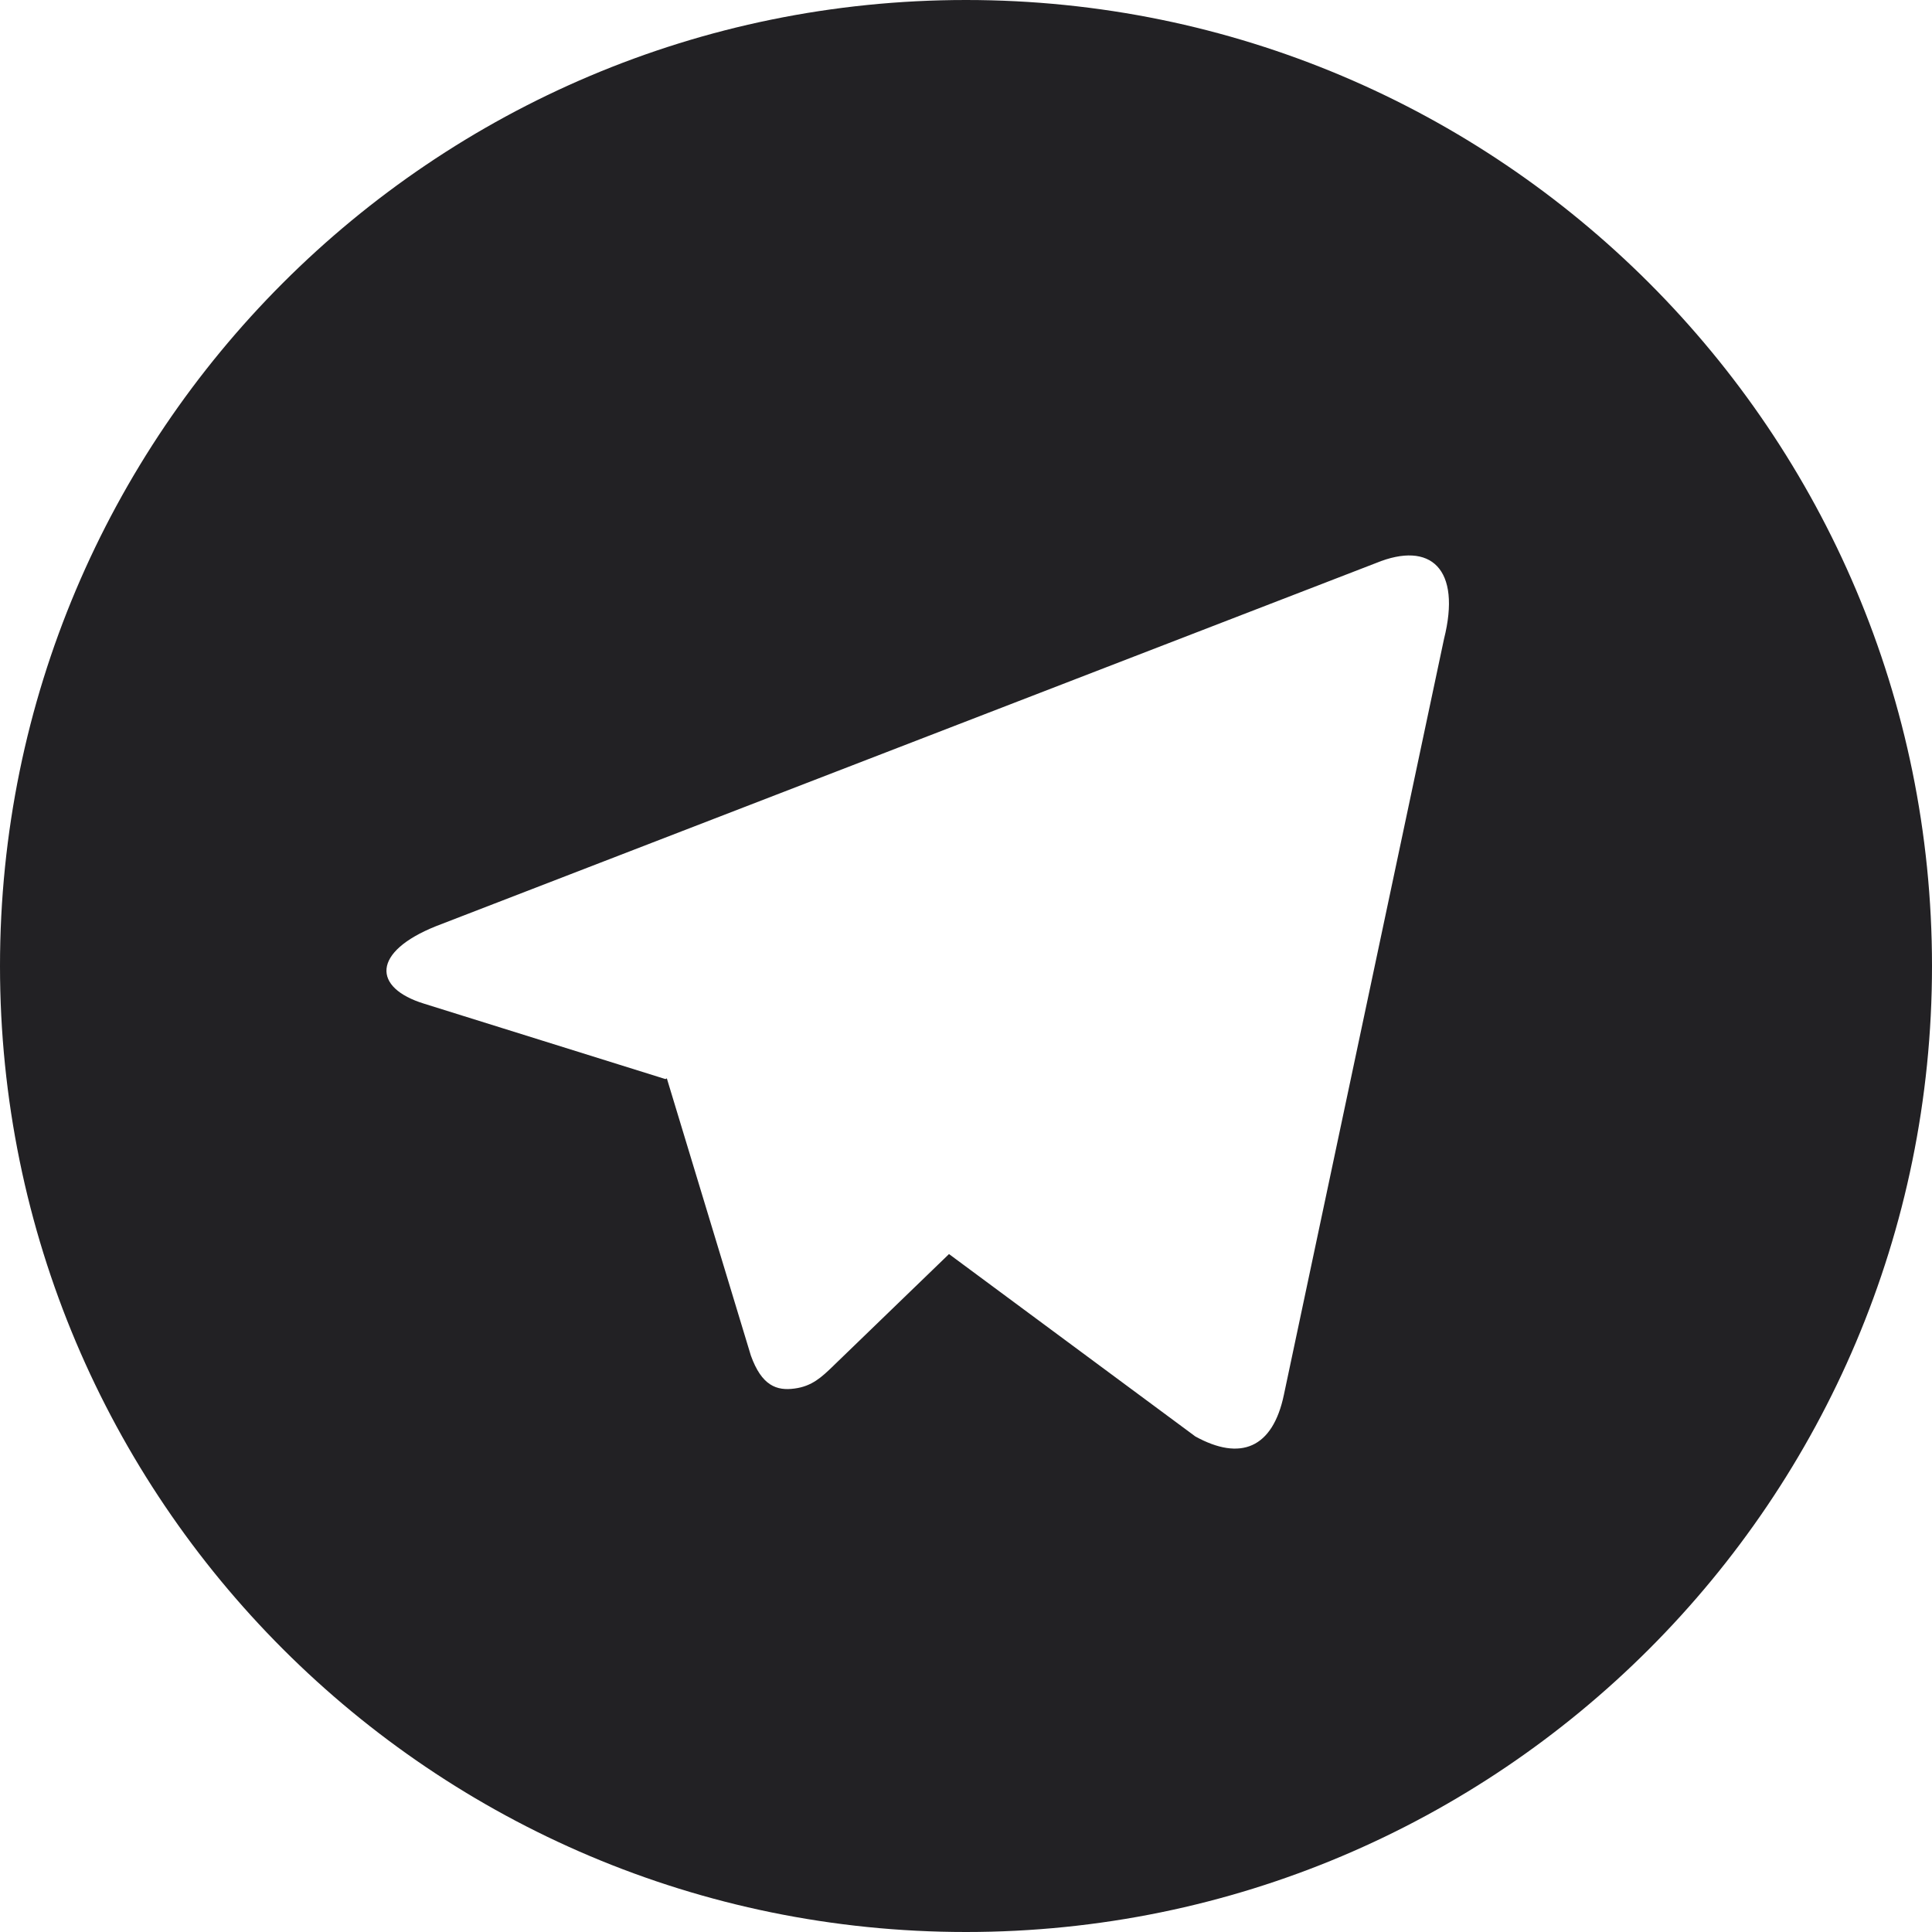 <svg width="20" height="20" viewBox="0 0 20 20" fill="none" xmlns="http://www.w3.org/2000/svg">
  <path fill-rule="evenodd" clip-rule="evenodd" d="M0 10C0 15.523 4.477 20 10 20C15.523 20 20 15.523 20 10C20 4.477 15.523 0 10 0C4.477 0 0 4.477 0 10ZM6.903 11.163L6.89 11.17V11.171L4.393 10.391C3.853 10.226 3.849 9.854 4.513 9.588L14.246 5.828C14.811 5.596 15.131 5.888 14.948 6.616L13.291 14.438C13.175 14.994 12.84 15.127 12.374 14.87L9.824 12.982L8.636 14.13C8.632 14.134 8.627 14.139 8.623 14.143C8.506 14.255 8.407 14.35 8.226 14.374C8.039 14.4 7.885 14.344 7.773 14.033L6.903 11.163Z" fill="#222124"/>
</svg>

